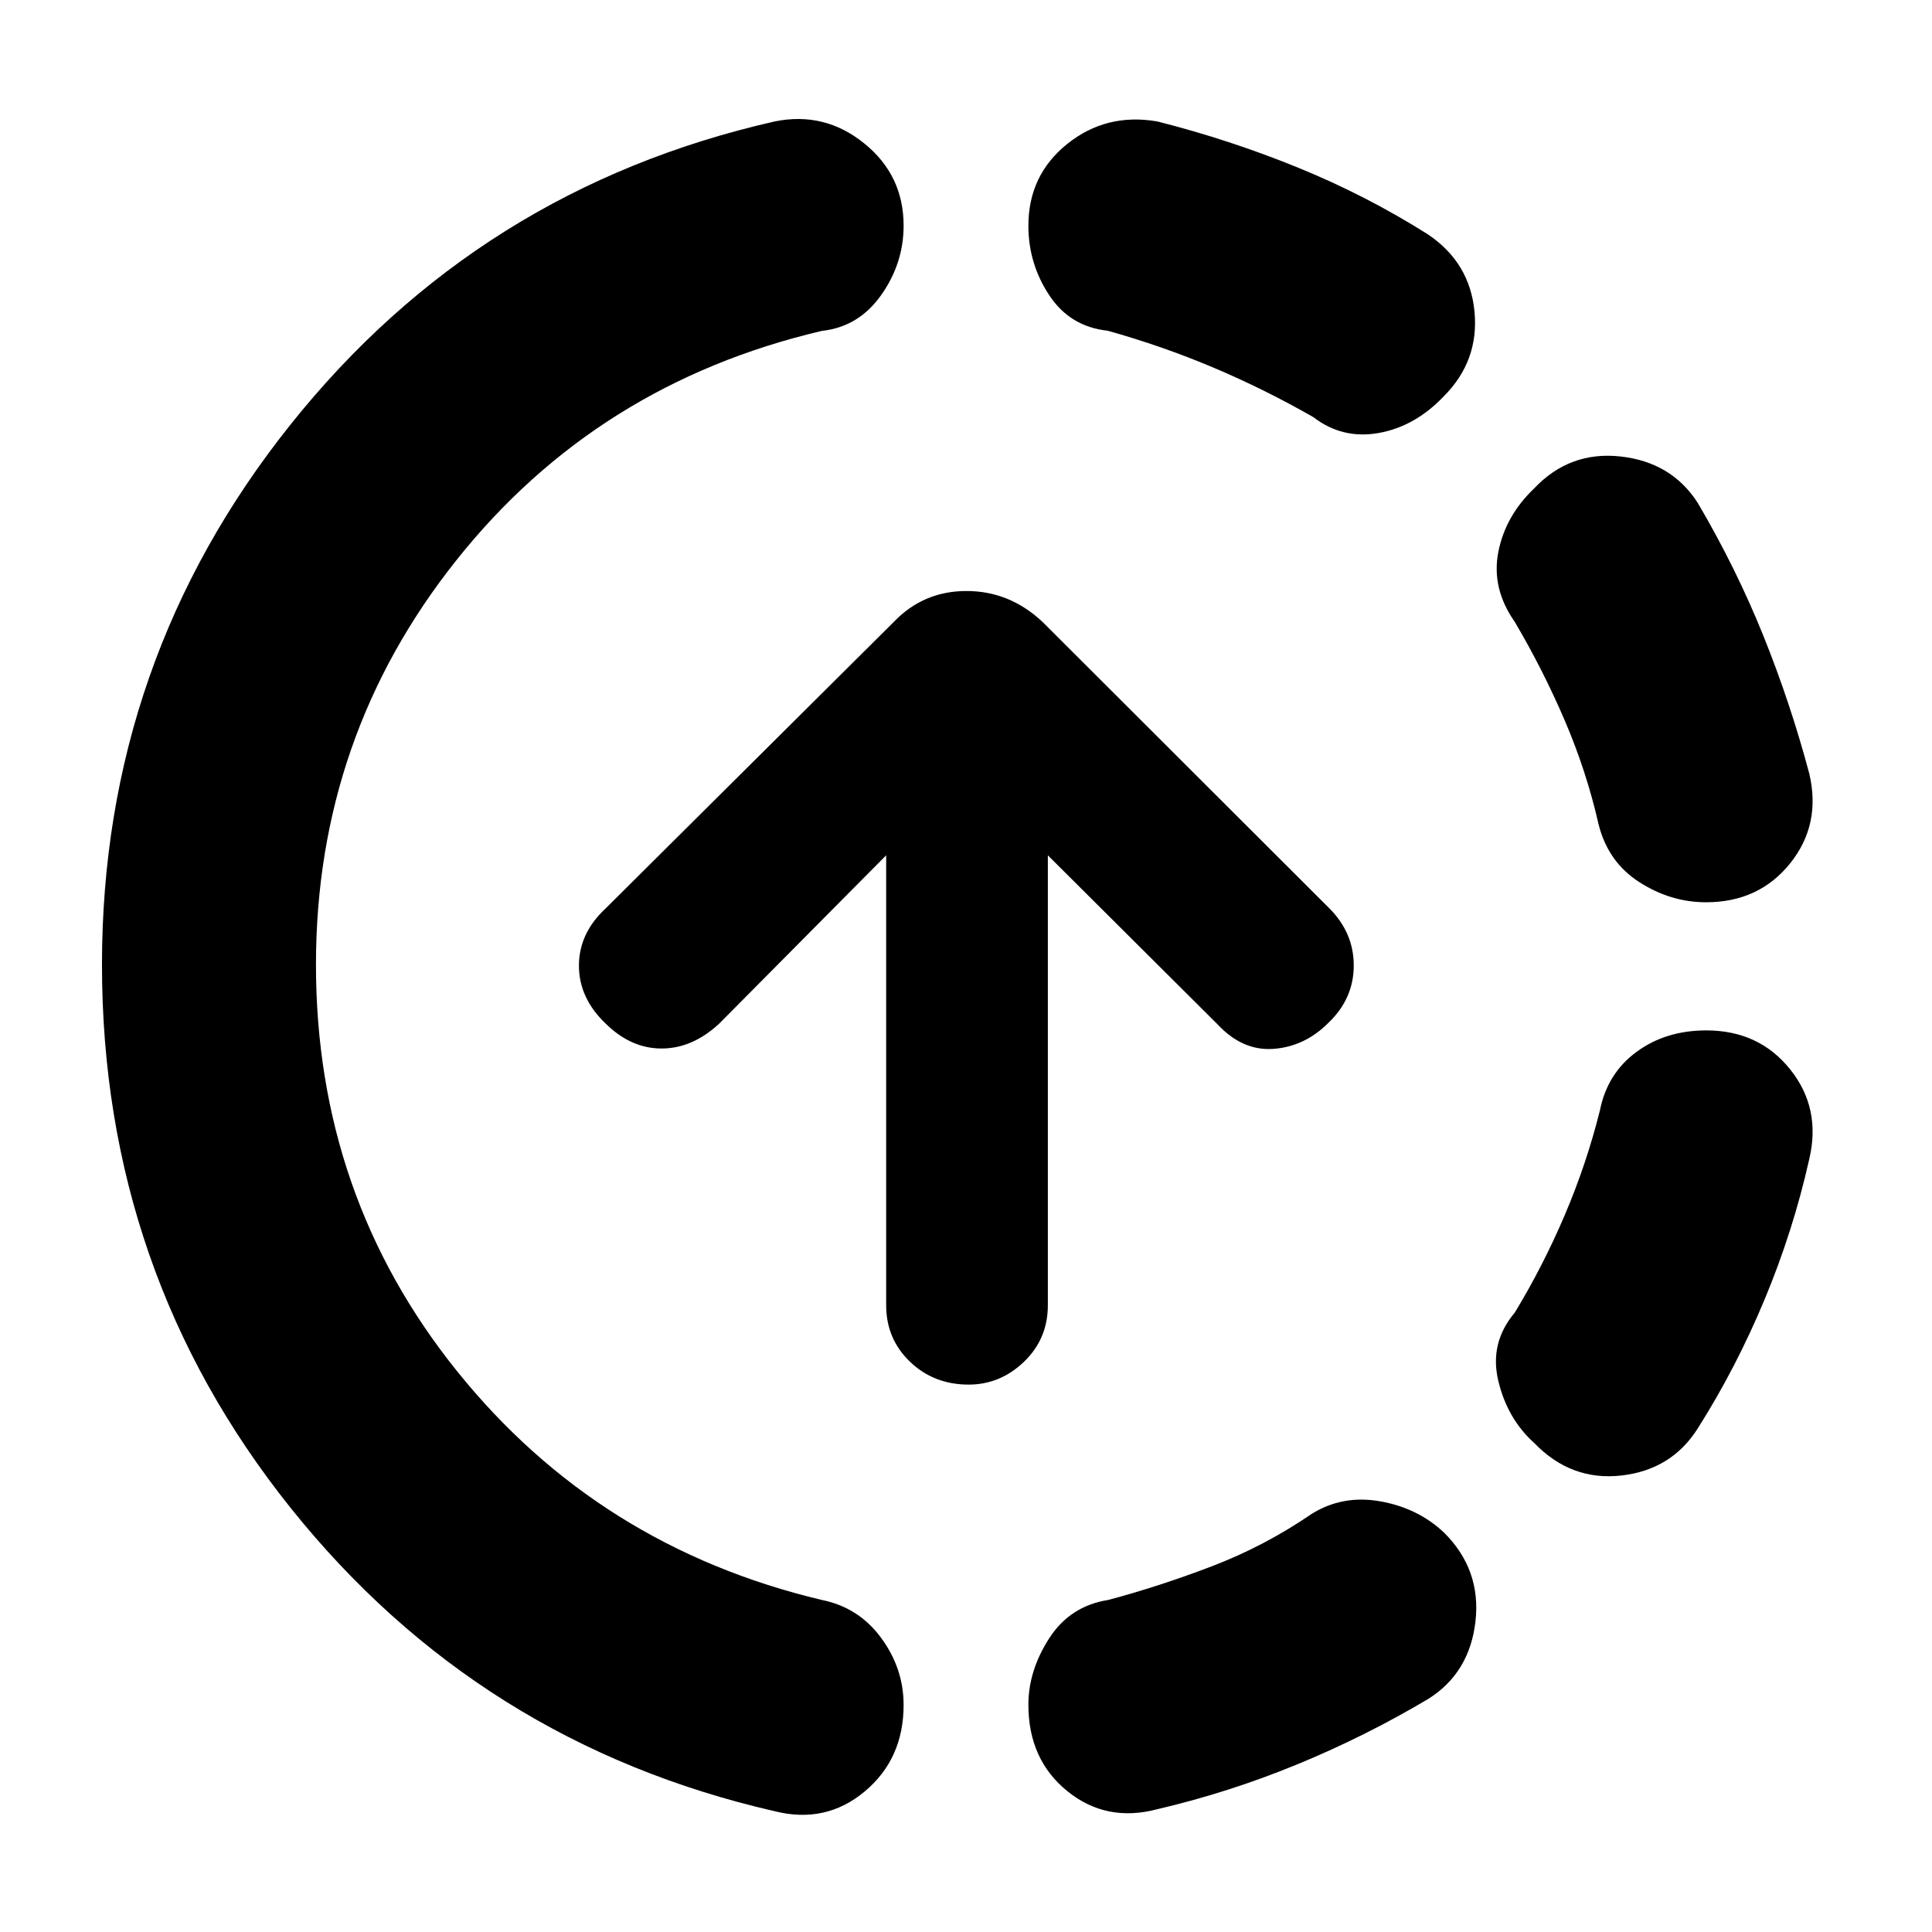 <svg xmlns="http://www.w3.org/2000/svg" height="40" viewBox="0 -960 960 960" width="40"><path d="M385-60Q238-93.67 144.33-210.83 50.67-328 50.67-480.67q0-151 93.66-268.33Q238-866.33 385-899.67q24.67-5 44.33 10.84Q449-873 449-847.87q0 18.73-11.17 34.52-11.16 15.79-29.5 17.78-111.81 26.26-181.57 113.96Q157-593.92 157-480.67q0 114.91 70.18 202.1Q297.36-191.39 408.32-165q18.35 3.67 29.51 18.85Q449-130.96 449-112.82q0 26.82-19.33 42.99Q410.33-53.67 385-60Zm190-1q-25.33 6.67-44.67-9Q511-85.67 511-112.96q0-16.89 10.33-32.96Q531.67-162 550.7-165q25.08-6.67 51.31-16.67 26.23-10 49.63-26 15.36-9.66 34.19-6.33 18.84 3.33 31.84 15.67Q736-180 733.17-154.5 730.33-129 710-116q-31.33 18.67-65.33 32.67T575-61Zm187.33-182Q749-255 744.5-273.86q-4.5-18.87 8.17-33.89 14-23.05 24.83-48.44 10.83-25.39 17.5-52.11 3.67-18.37 18.18-29.03Q827.69-448 847.83-448q26.17 0 41.67 19.33Q905-409.33 899-384q-8 35.67-22.17 69.67-14.16 34-33.16 64-13 20.66-38 23.5-25 2.83-43.34-16.17Zm85.38-268.67q-17.56 0-33.13-10-15.58-10-20.25-28.7-6-26.42-16.83-51.66-10.83-25.24-24.83-48.97-11.67-16.67-8.17-34.67t17.83-31.66q17.67-18.67 43-15.84 25.34 2.84 38.34 23.17 19 32.33 32.5 65.83t22.83 68.5q6 25.34-9.5 44.67-15.5 19.33-41.79 19.33ZM652.58-752.74q-24.38-13.93-49.71-24.63-25.33-10.7-52.51-18.3-18.69-2-29.03-17.68Q511-829.02 511-847.83q0-25.17 19.33-40.67Q549.67-904 575-899.67q35.67 9 69.67 22.84 34 13.83 64.66 33.16 21 14 23.34 38.5 2.33 24.5-15.34 42.17-14.33 15-32.36 18.17-18.03 3.16-32.39-7.91ZM481.33-272q-17.33 0-29.16-11.36-11.84-11.36-11.84-28.1V-535l-83 83.67Q344-439 328.76-439t-27.75-12.33q-13.34-12.67-13.34-28.84 0-16.16 13.33-28.5L444.15-651q14.7-15.33 36.09-15.33 21.39 0 37.76 15.33l142 141.79q12.67 12.38 12.67 28.93 0 16.56-12.67 28.59-11.67 11.69-27.12 12.86Q617.42-437.67 605-451l-84.33-84v223.54q0 16.75-11.84 28.1Q497-272 481.33-272Z"/></svg>